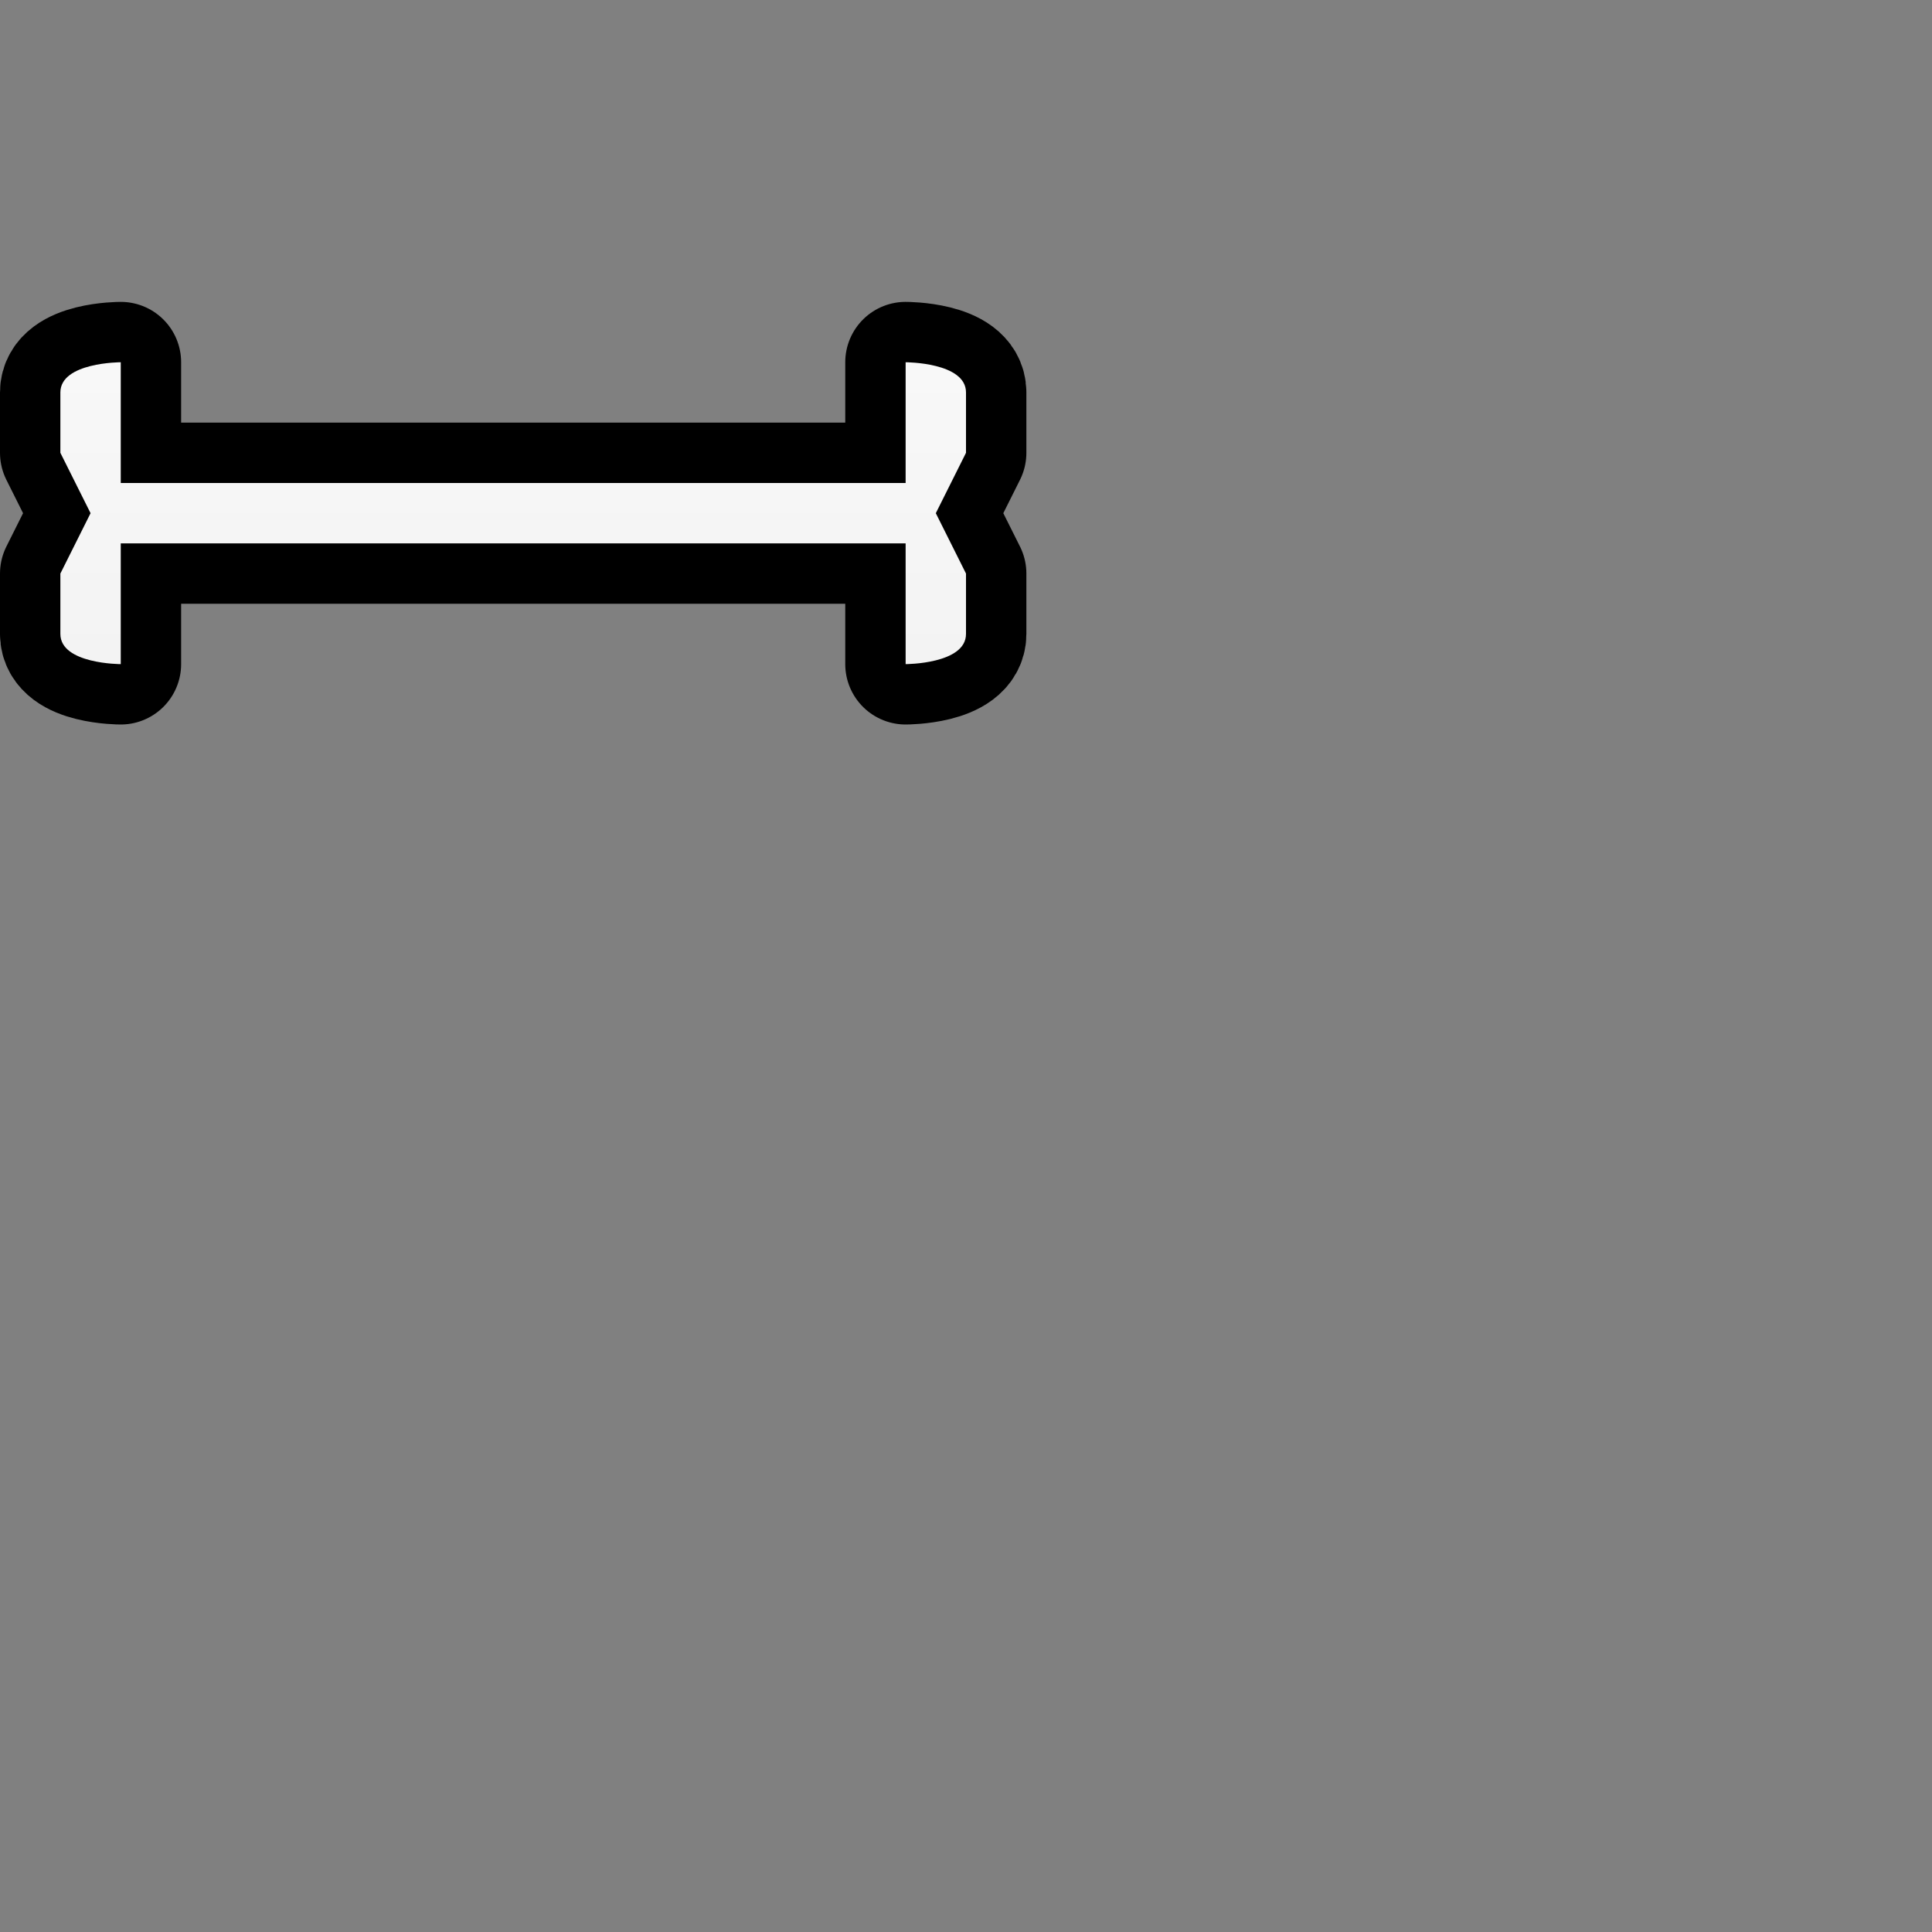 <?xml version="1.0" encoding="UTF-8" standalone="yes"?>
<svg version="1.1" width="64" height="64" color-interpolation="linearRGB"
     xmlns:svg="http://www.w3.org/2000/svg" xmlns="http://www.w3.org/2000/svg">
 <rect width="100%" height="100%" fill="#808080" stroke="none"/>
 <g>
  <path style="fill:none; stroke:#000000; stroke-width:4; stroke-linejoin:round"
        d="M2 13V15L3 17L2 19V21C2 22 4 22 4 22V18H30V22C30 22 32 22 32 21V19L31 17L32 15V13C32 12 30 12 30 12V16H4V12C4 12 2 12 2 13z"
  />
  <linearGradient id="gradient0" gradientUnits="userSpaceOnUse" x1="68" y1="-2" x2="68" y2="34">
   <stop offset="0" stop-color="#ffffff"/>
   <stop offset="1" stop-color="#ededed"/>
  </linearGradient>
  <path style="fill:url(#gradient0)"
        d="M2 13V15L3 17L2 19V21C2 22 4 22 4 22V18H30V22C30 22 32 22 32 21V19L31 17L32 15V13C32 12 30 12 30 12V16H4V12C4 12 2 12 2 13z"
  />
 </g>
</svg>
